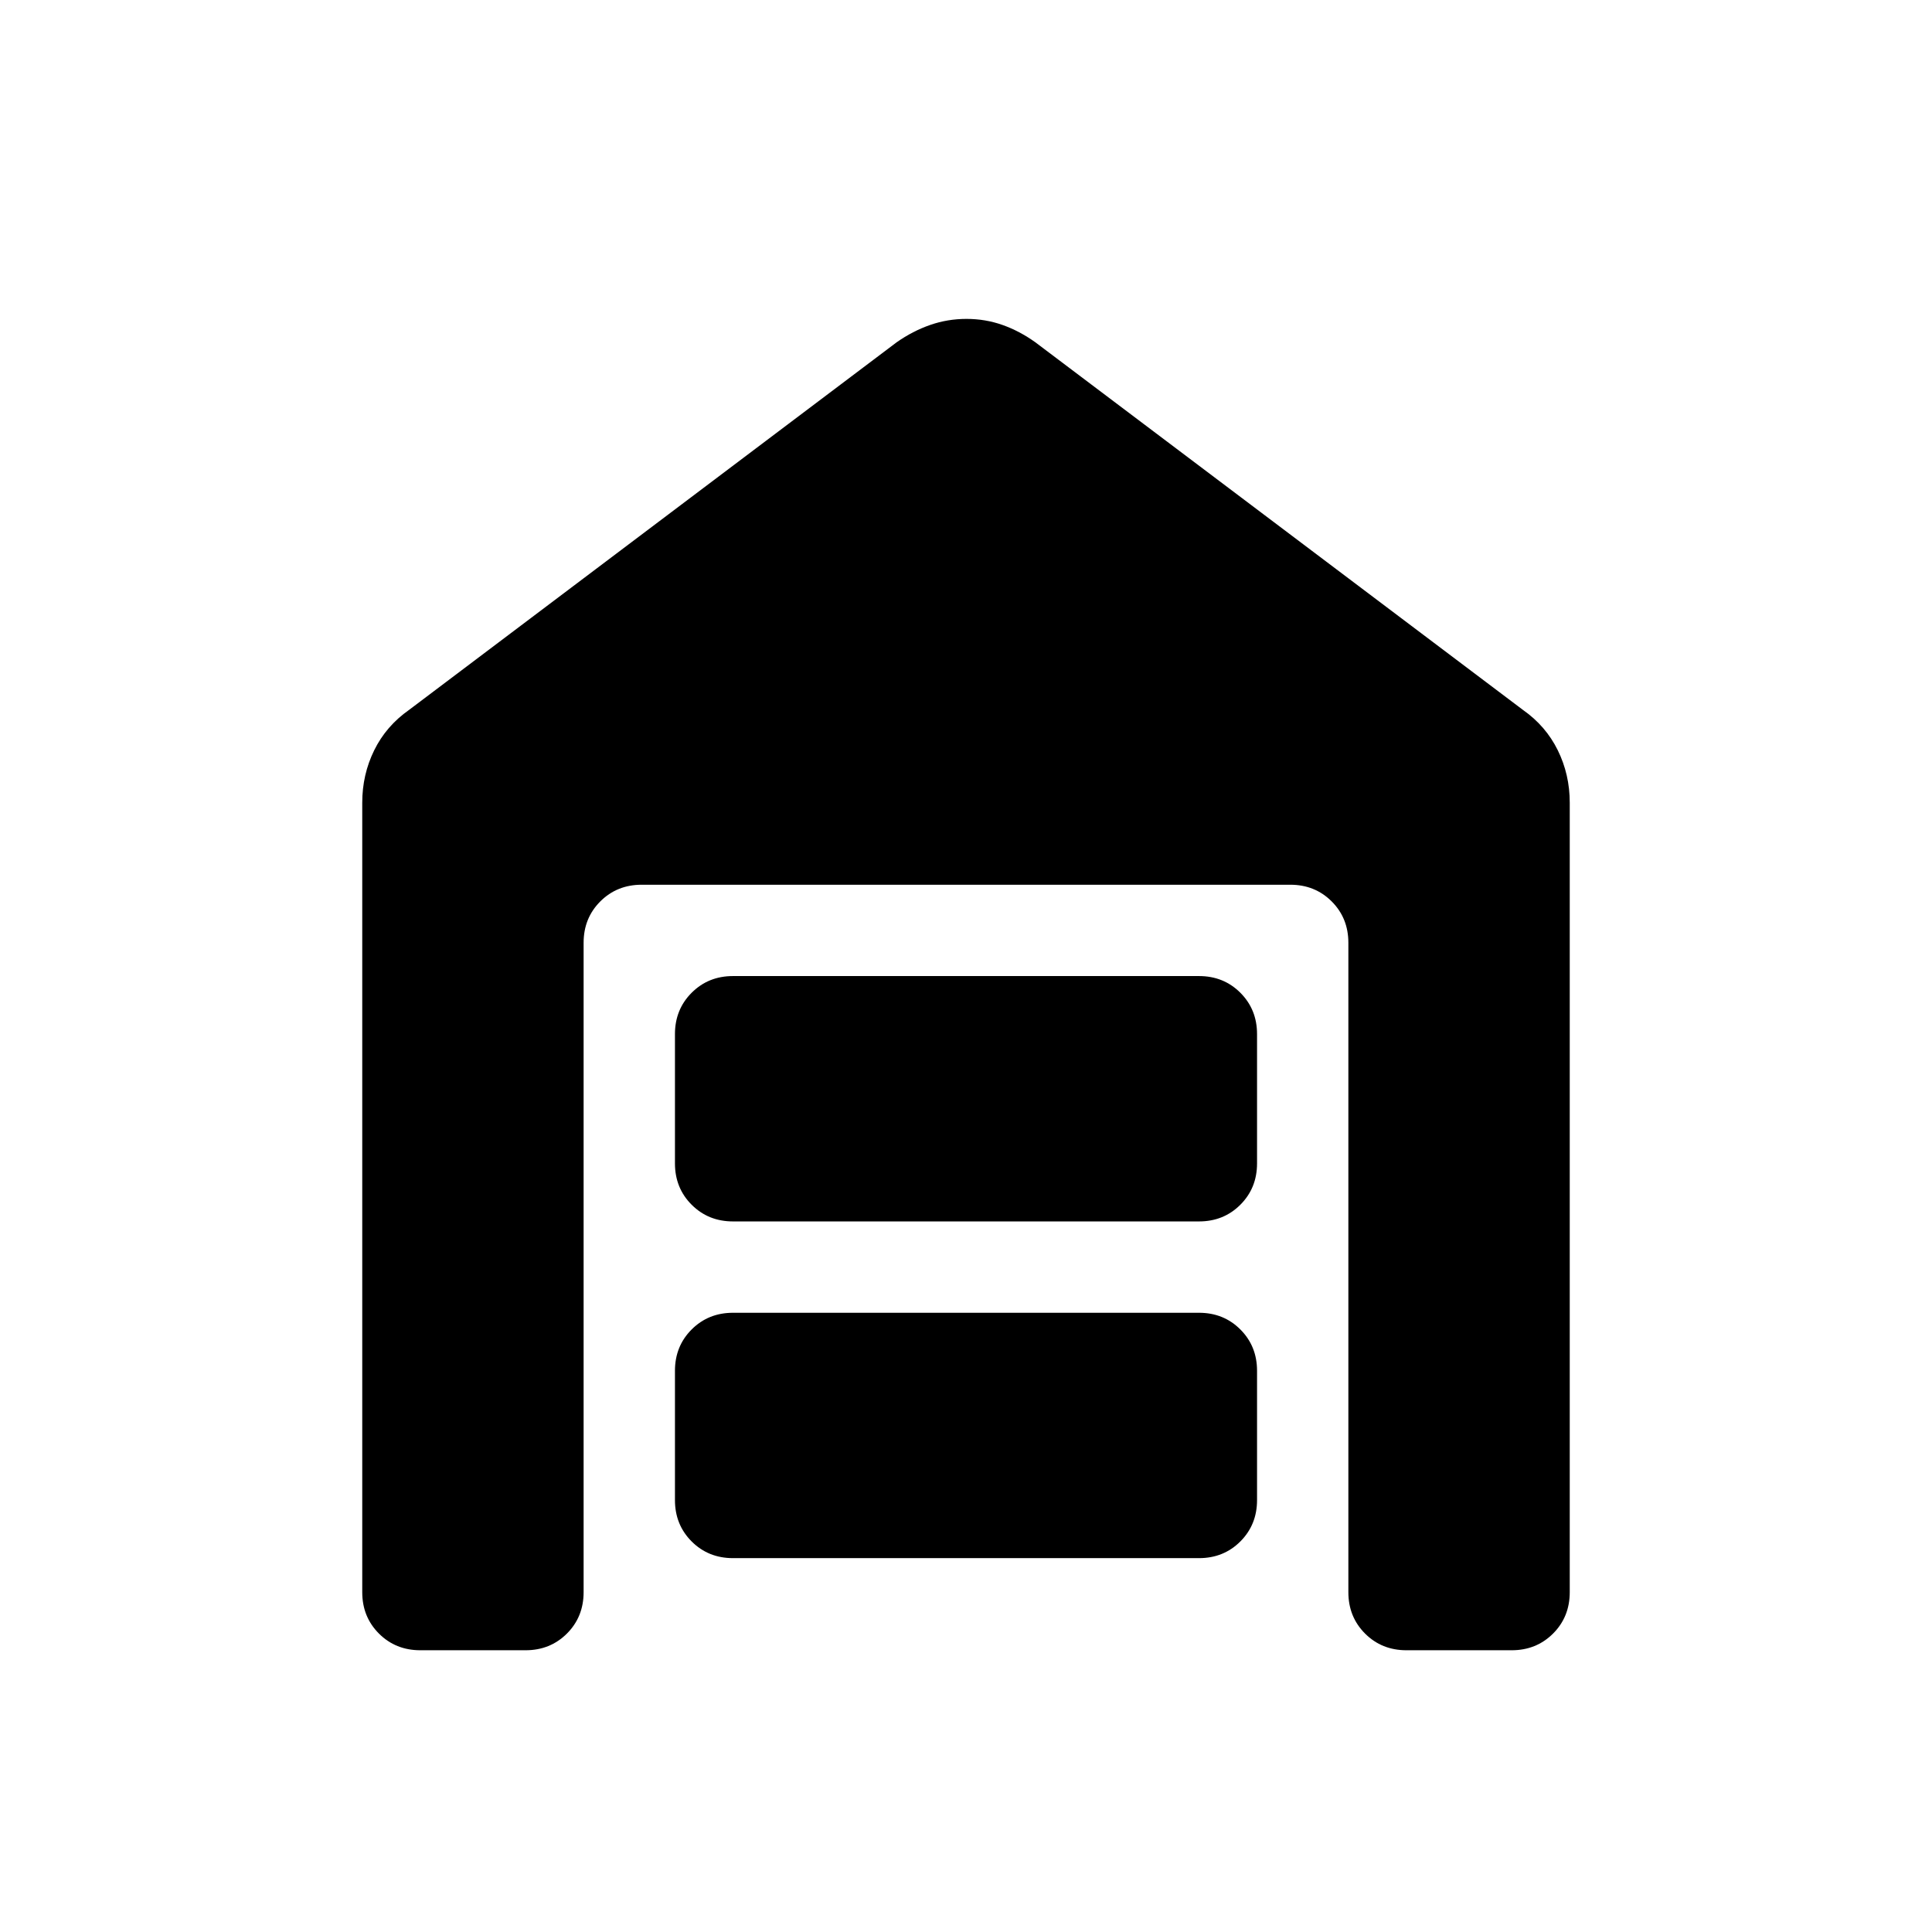<svg xmlns="http://www.w3.org/2000/svg" height="48" viewBox="0 -960 960 960" width="48"><path d="M208.85-140q-12.26 0-20.56-8.29-8.29-8.3-8.29-20.56v-392.3q0-13.96 5.94-26.04 5.95-12.08 17.29-20.04l242.31-182.69q8.02-5.62 16.68-8.62 8.65-3 18.02-3 9.38 0 17.87 3 8.5 3 16.35 8.62l242.31 182.69q11.34 7.96 17.29 20.04 5.94 12.08 5.94 26.04v392.3q0 12.26-8.29 20.56-8.3 8.29-20.56 8.29h-52.3q-12.26 0-20.56-8.29-8.29-8.3-8.29-20.56v-322.69q0-12.26-8.29-20.55-8.3-8.29-20.56-8.29h-322.3q-12.26 0-20.56 8.29-8.29 8.29-8.29 20.55v322.69q0 12.26-8.29 20.56-8.3 8.29-20.56 8.29h-52.3Zm155.38-45.77q-12.26 0-20.55-8.29-8.3-8.3-8.3-20.56v-64.23q0-12.26 8.3-20.55 8.29-8.29 20.55-8.29h231.54q12.26 0 20.55 8.29 8.3 8.29 8.3 20.55v64.23q0 12.26-8.3 20.56-8.29 8.29-20.55 8.29H364.23Zm0-167.31q-12.26 0-20.55-8.29-8.3-8.29-8.3-20.55v-64.24q0-12.25 8.3-20.55 8.29-8.29 20.55-8.29h231.54q12.26 0 20.55 8.29 8.3 8.3 8.3 20.55v64.24q0 12.26-8.3 20.55-8.29 8.29-20.55 8.29H364.23Z"/></svg>